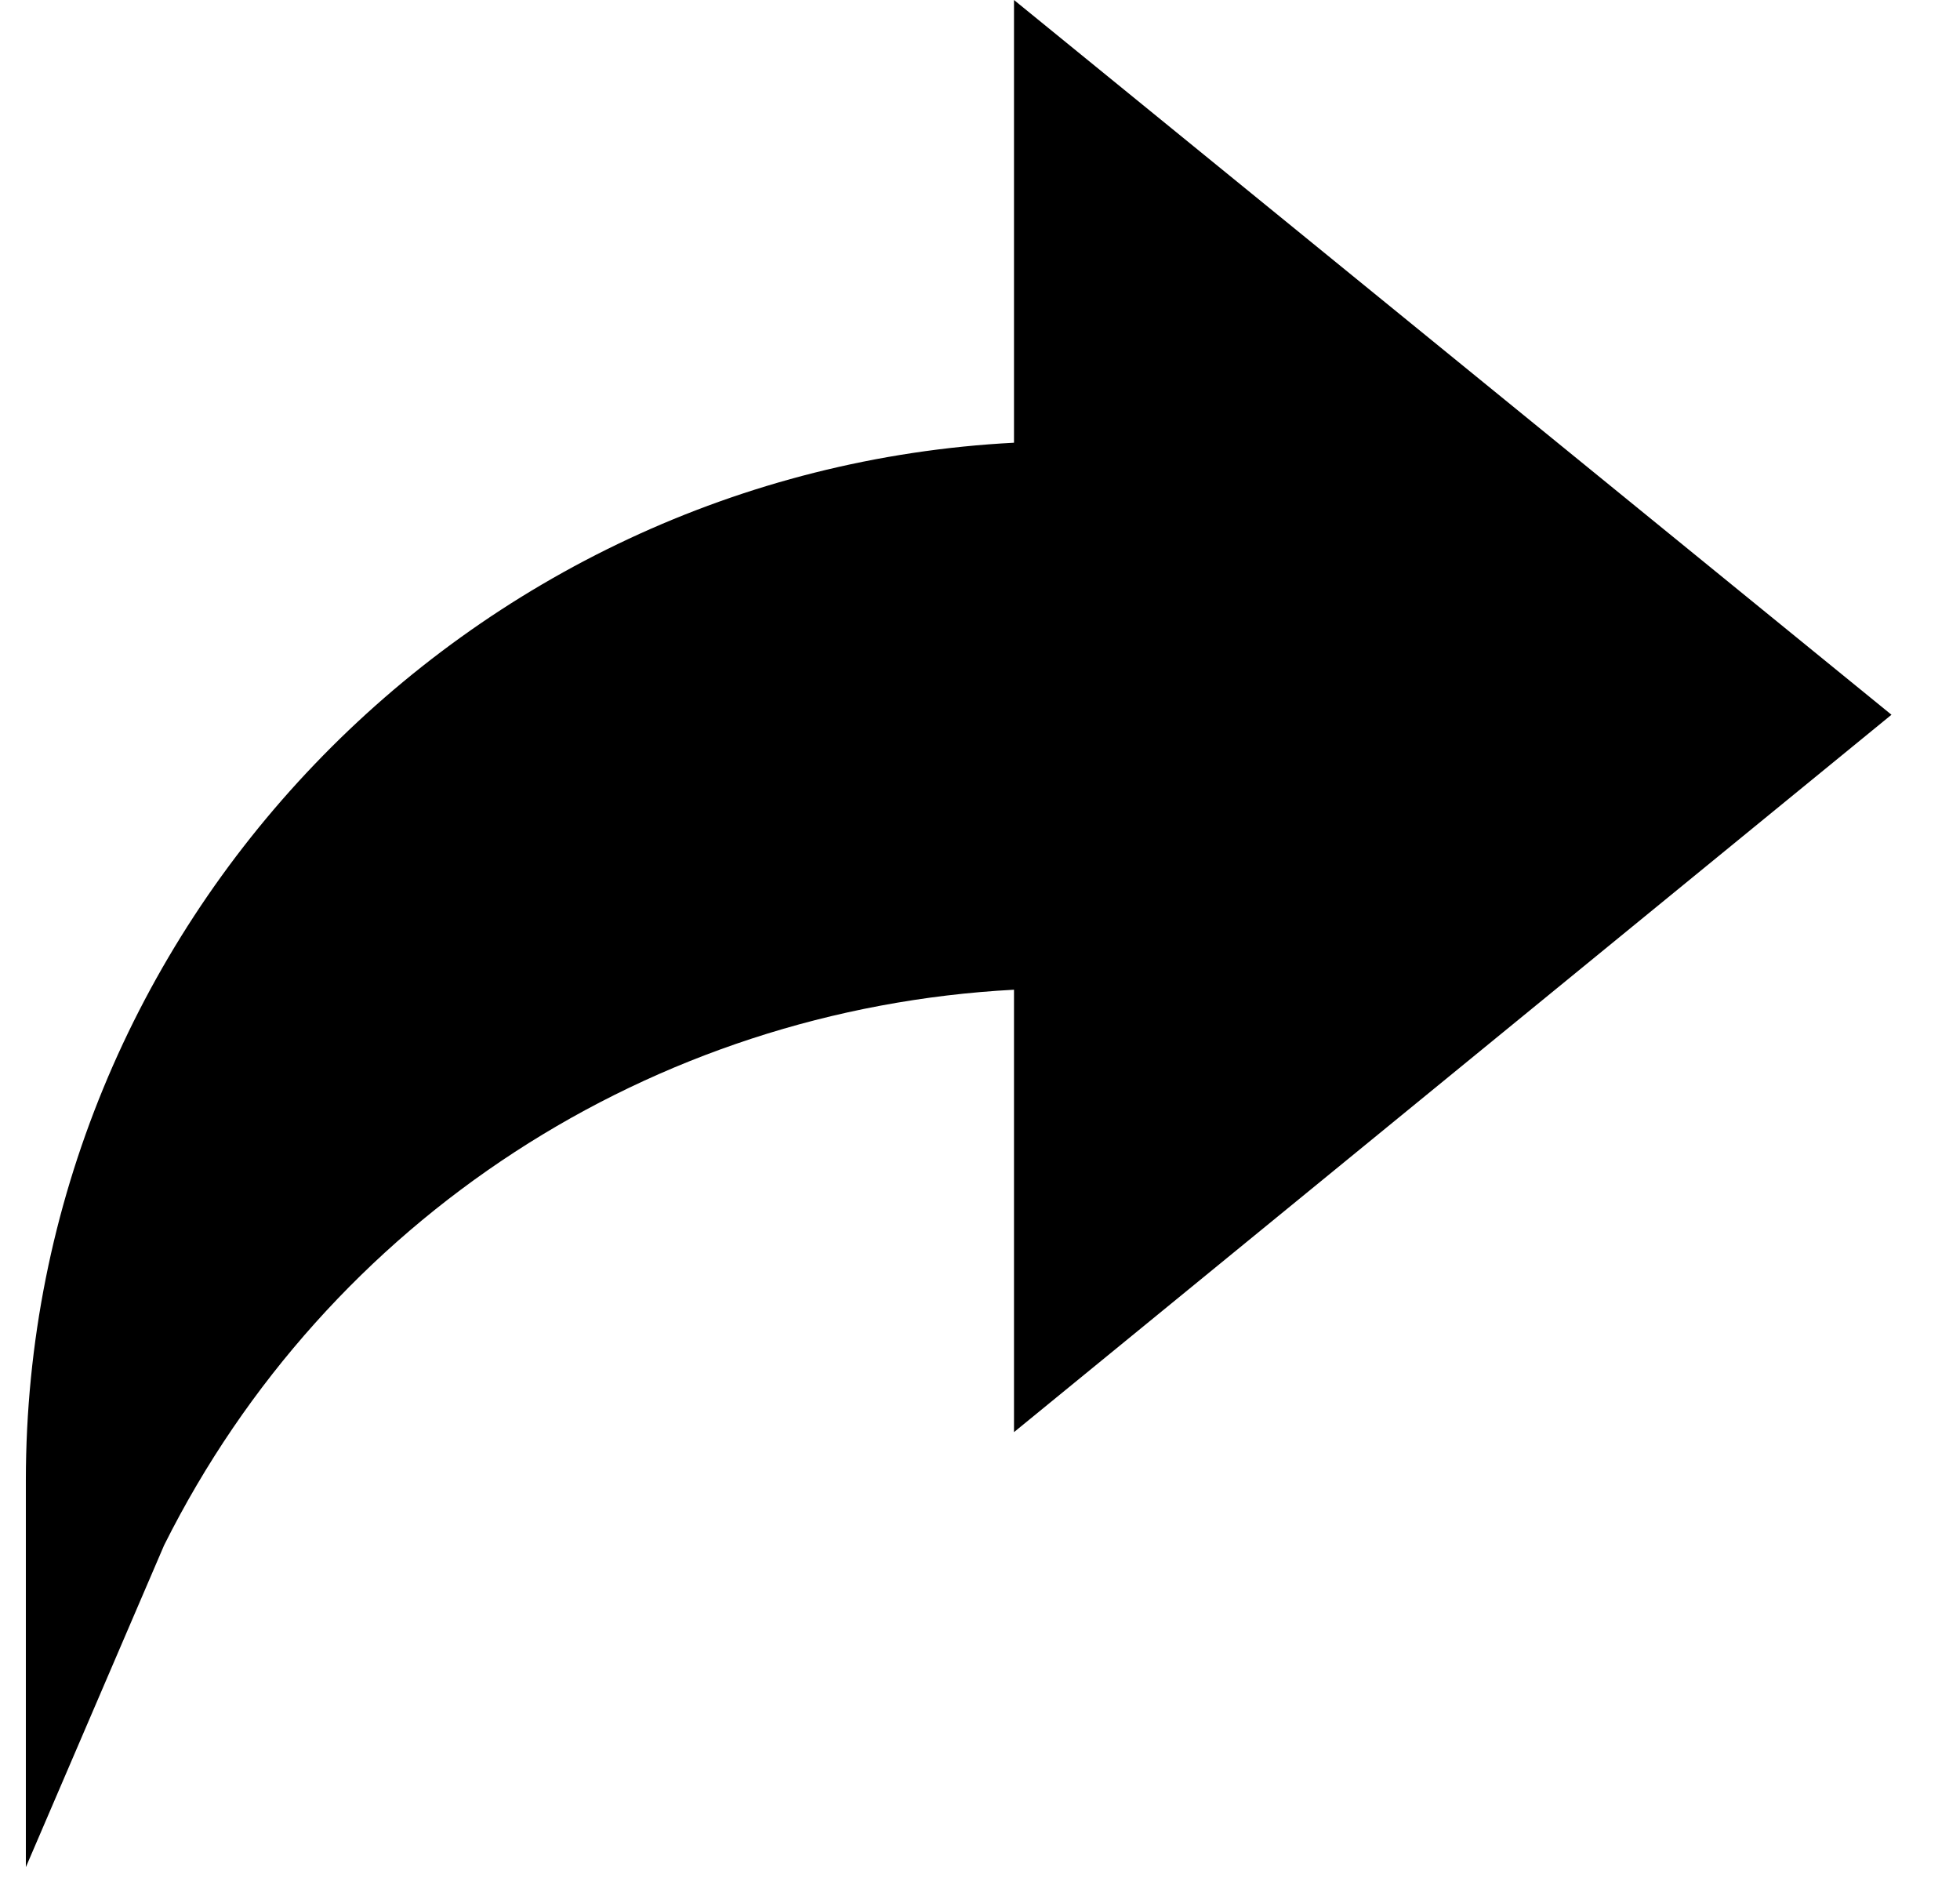 <svg width="26" height="25" viewBox="0 0 26 25" fill="none" xmlns="http://www.w3.org/2000/svg">
<path d="M13.451 5.872C6.186 6.25 0.343 12.281 0.343 19.638V24.765L2.177 20.495C4.347 16.156 8.652 13.383 13.451 13.127V18.995L25.091 9.48L13.451 0V5.872Z" fill="black"/>
</svg>
